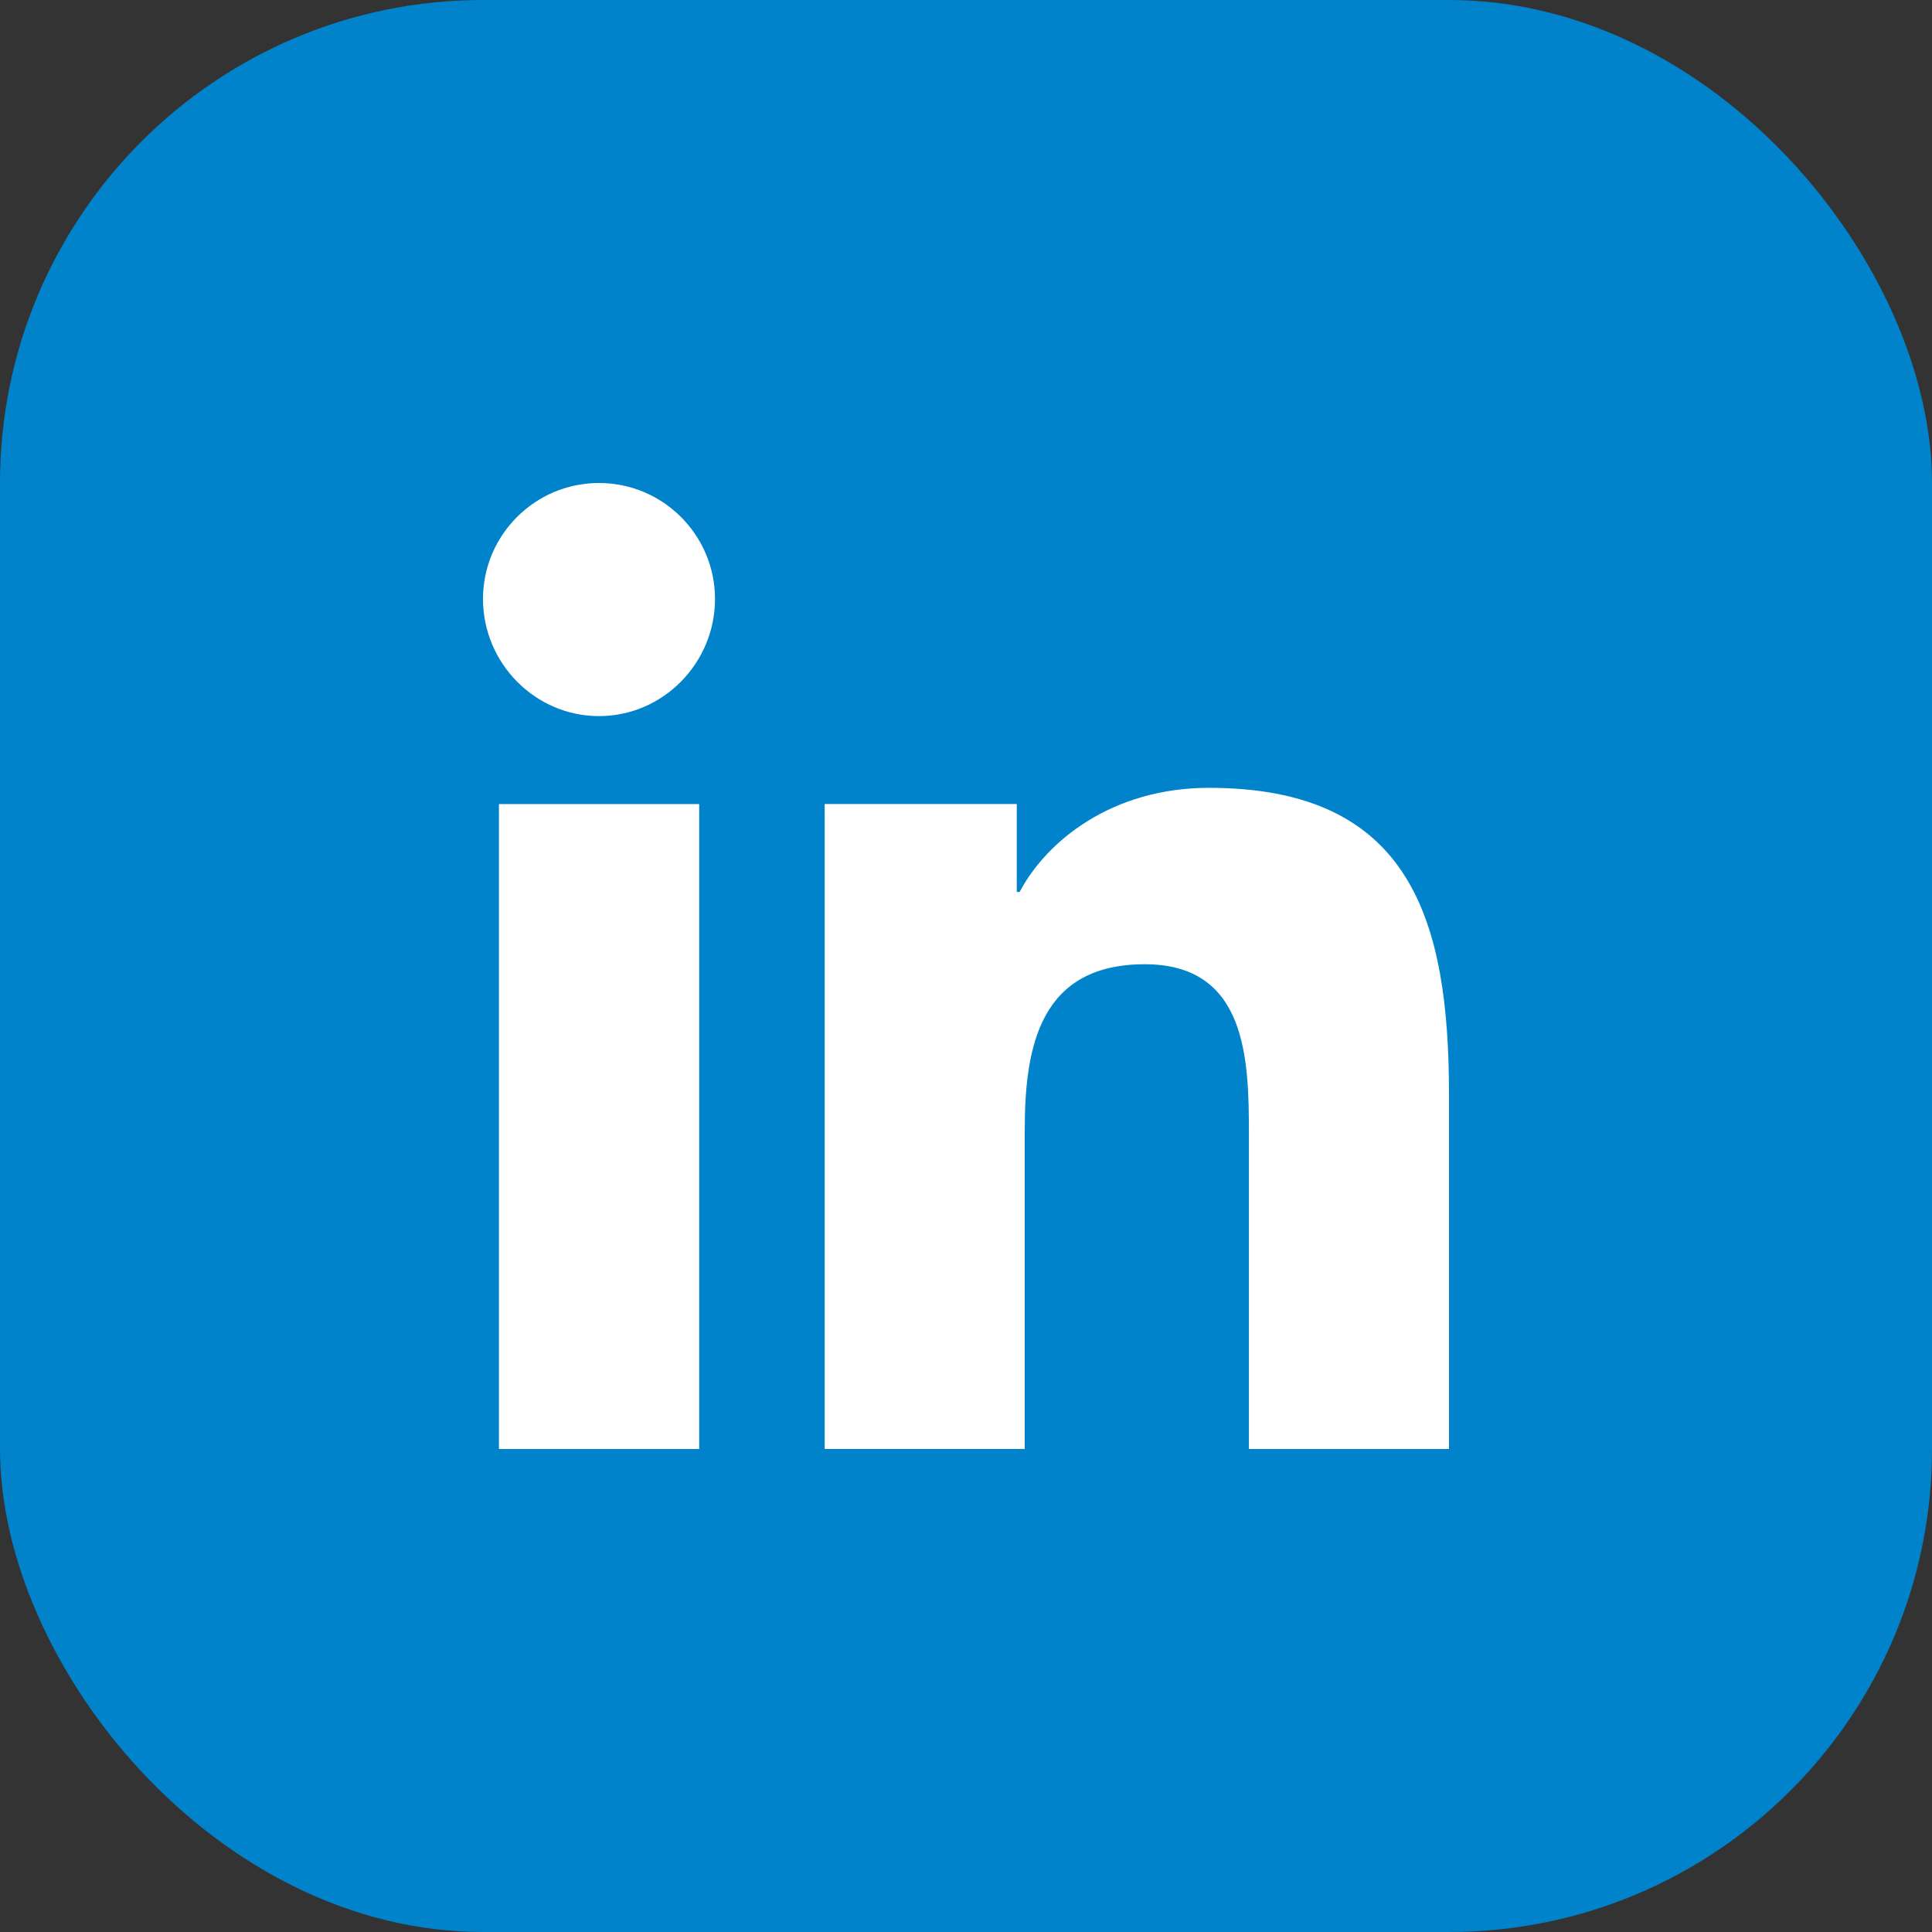 <svg width="32" height="32" viewBox="0 0 32 32" fill="none" xmlns="http://www.w3.org/2000/svg">
<rect x="0" y="0" width="32" height="32" fill="#333333" stroke="none"/>
<rect width="32" height="32" rx="8" fill="#0083CA"/>
<g clip-path="url(#clip0_401_665)">
<path d="M23.996 24V23.999H24V18.131C24 15.261 23.382 13.049 20.026 13.049C18.413 13.049 17.33 13.935 16.888 14.774H16.841V13.317H13.659V23.999H16.973V18.71C16.973 17.317 17.236 15.971 18.961 15.971C20.66 15.971 20.686 17.56 20.686 18.799V24H23.996Z" fill="white"/>
<path d="M8.264 13.318H11.581V24H8.264V13.318Z" fill="white"/>
<path d="M9.921 8C8.861 8 8 8.861 8 9.921C8 10.982 8.861 11.861 9.921 11.861C10.982 11.861 11.843 10.982 11.843 9.921C11.842 8.861 10.981 8 9.921 8V8Z" fill="white"/>
</g>
<defs>
<clipPath id="clip0_401_665">
<rect width="16" height="16" fill="white" transform="translate(8 8)"/>
</clipPath>
</defs>
</svg>
